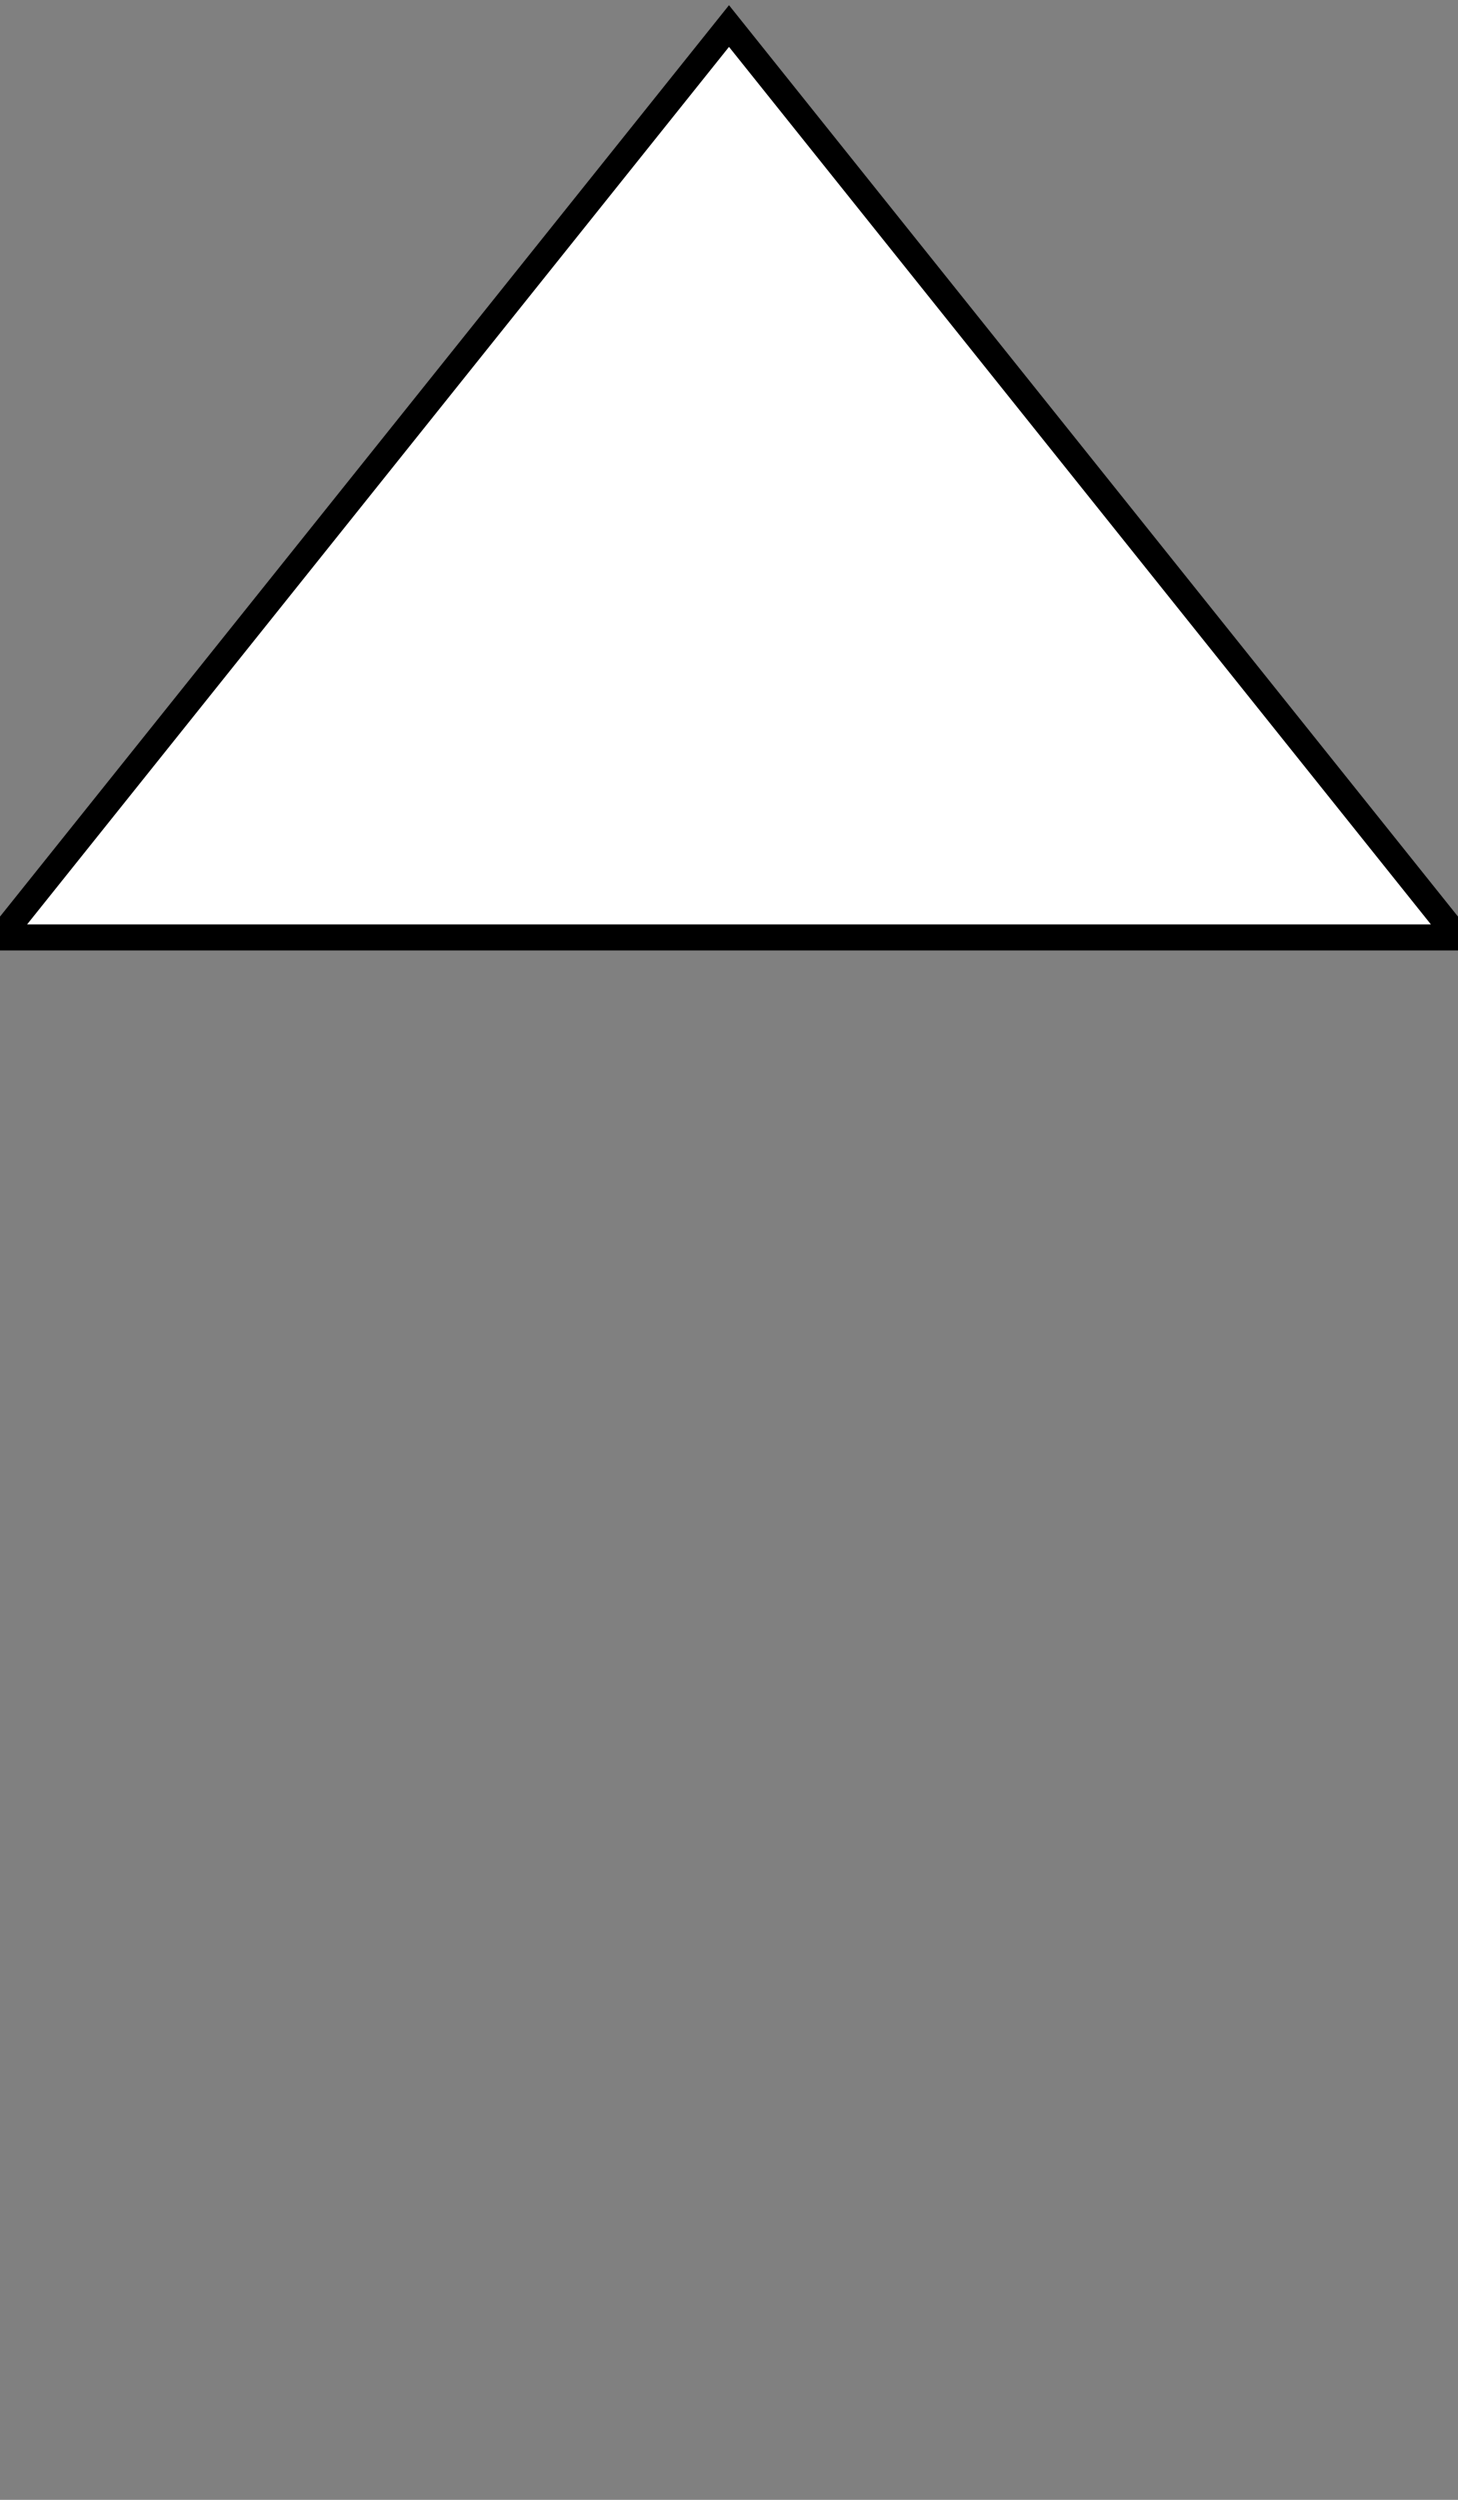<?xml version="1.0" encoding="UTF-8" standalone="no"?>
<!-- Created with Inkscape (http://www.inkscape.org/) -->

<svg
   xmlns:dc="http://purl.org/dc/elements/1.1/"
   xmlns:cc="http://creativecommons.org/ns#"
   xmlns:rdf="http://www.w3.org/1999/02/22-rdf-syntax-ns#"
   xmlns:svg="http://www.w3.org/2000/svg"
   xmlns="http://www.w3.org/2000/svg"
   version="1.1"
   width="56"
   height="96"
   id="svg2">
  <rect width="100%" height="100%" fill="#808080" stroke="none"/>
  <defs
     id="defs16" />
  <path
     d="M 56,36 28,1 0,36 z"
     id="path2994-7"
     style="fill:#ffffff;fill-opacity:1;stroke:#000000;stroke-width:1px;stroke-linecap:butt;stroke-linejoin:miter;stroke-opacity:1" />
</svg>
